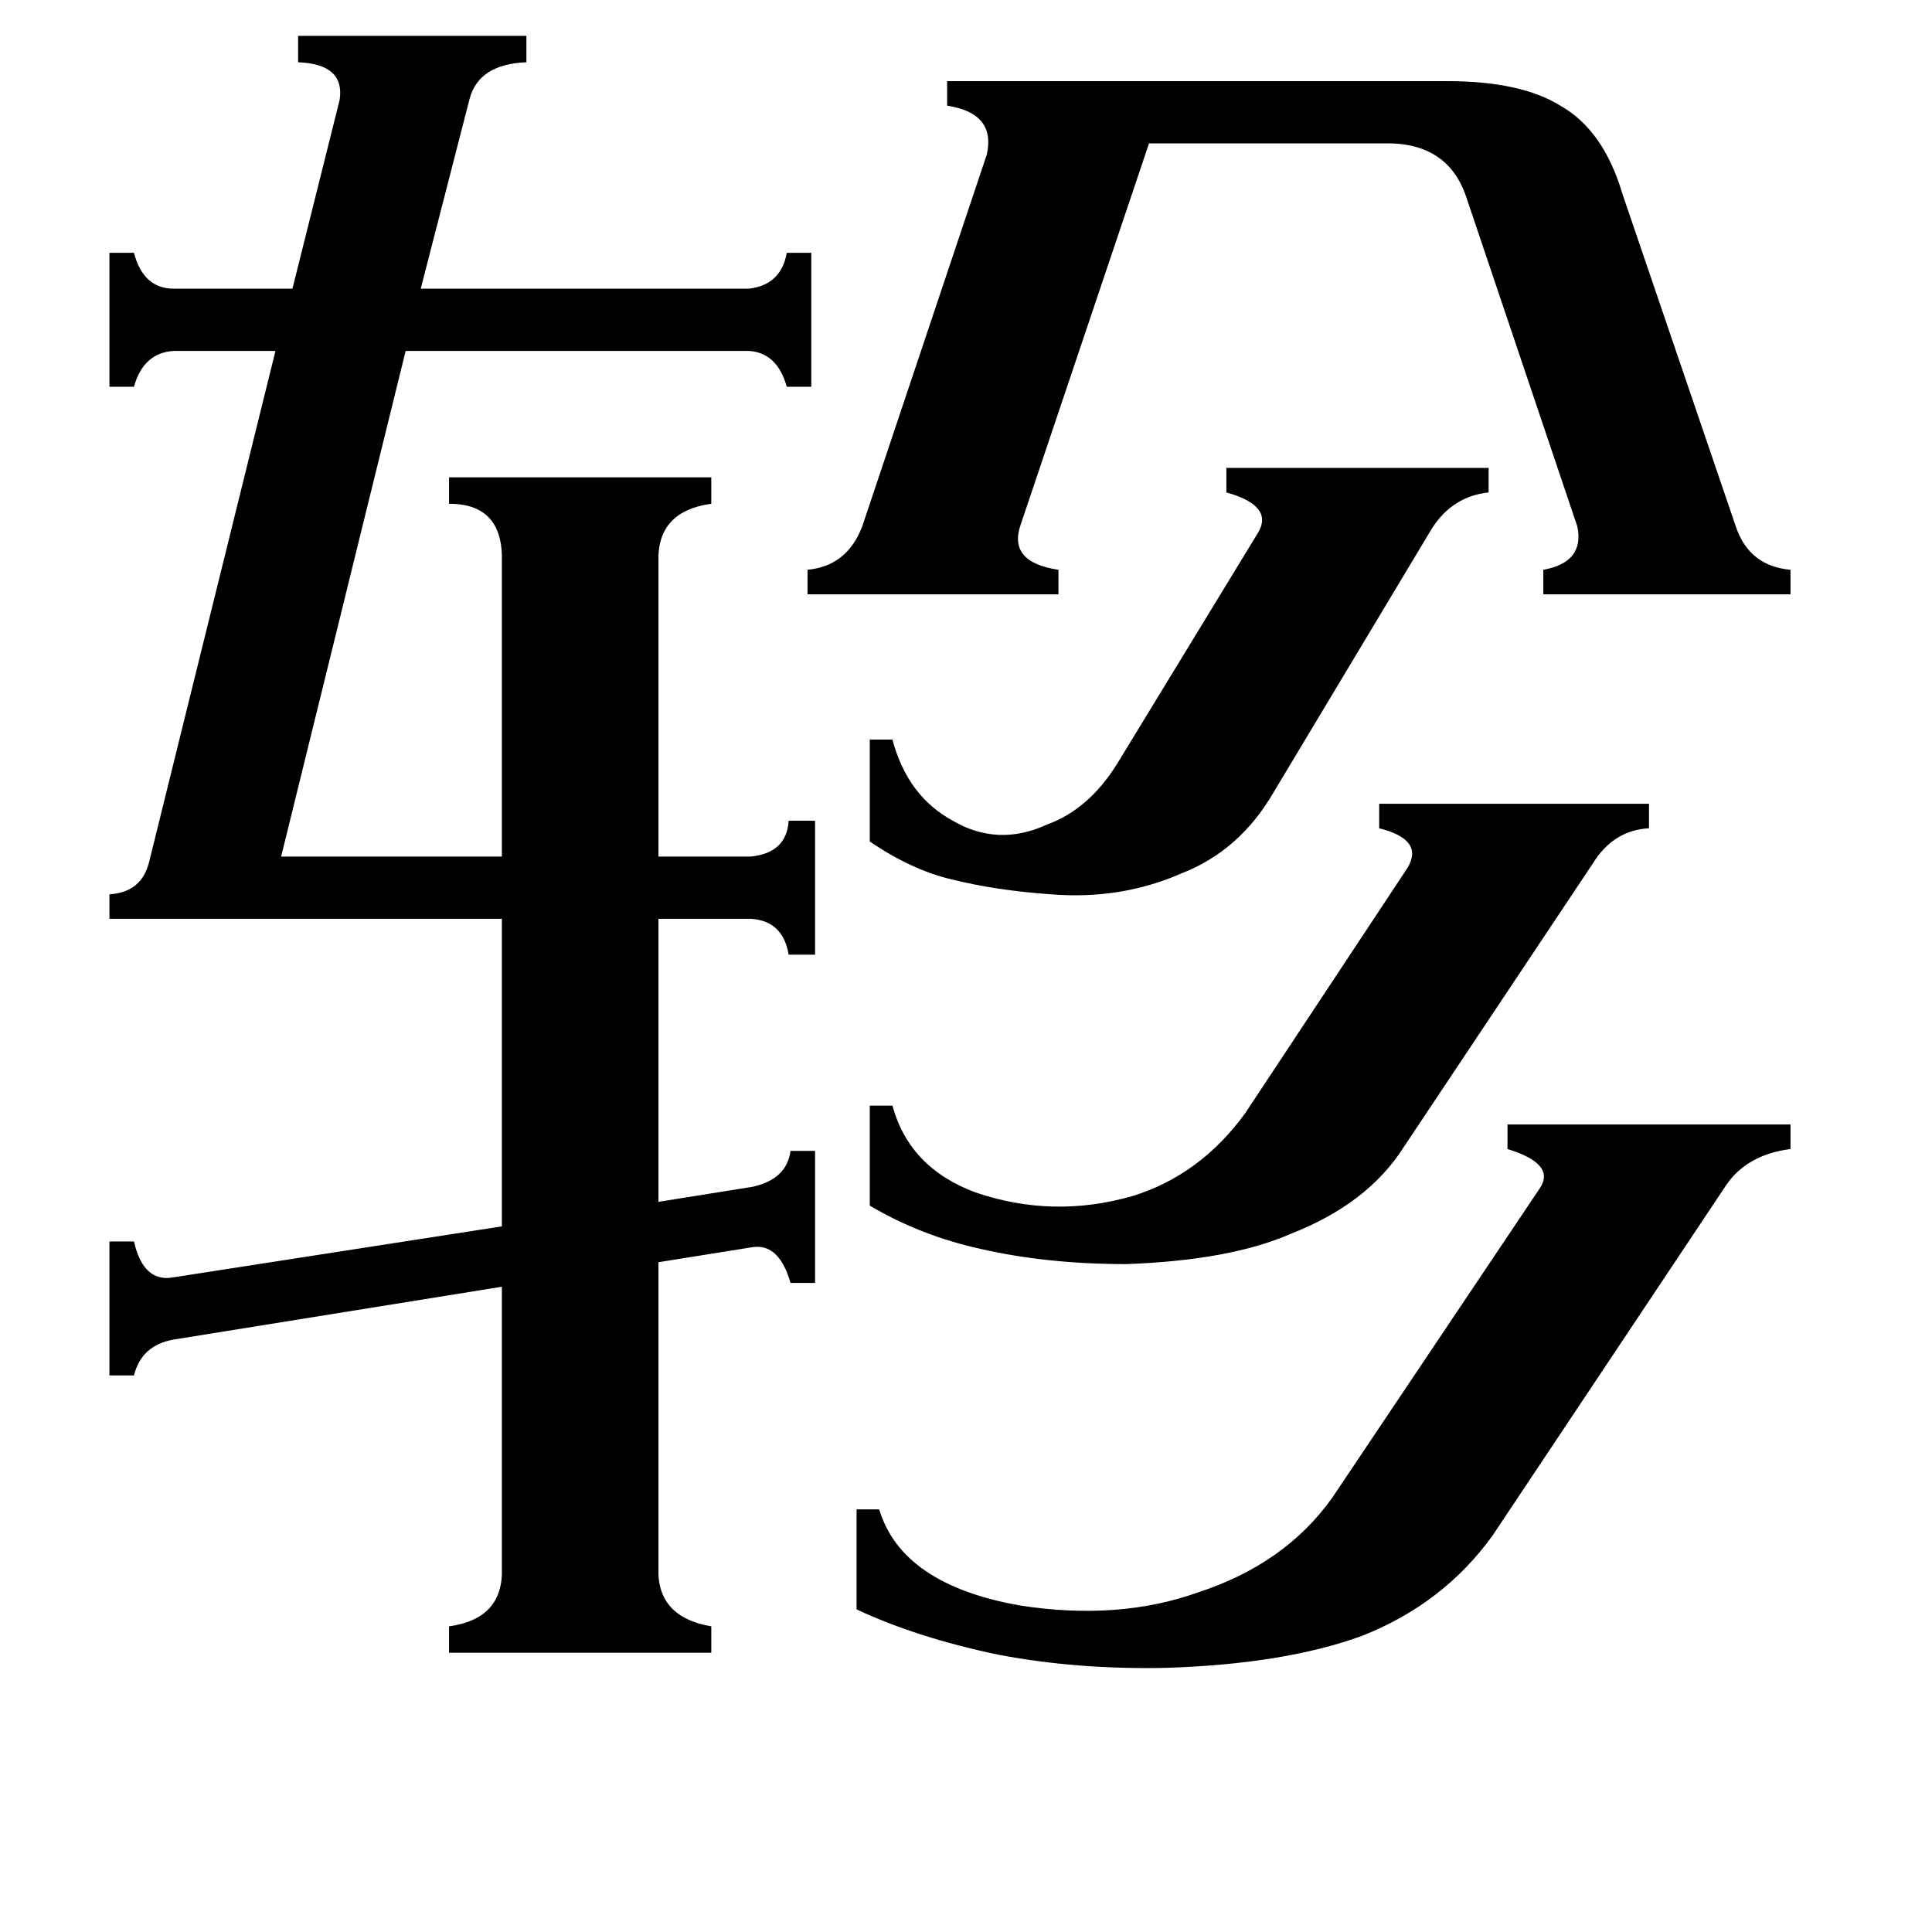 <svg xmlns="http://www.w3.org/2000/svg" viewBox="0 -800 1024 1024">
	<path fill="#000000" d="M557 -326Q528 -328 504 -334Q483 -339 461 -354V-408H473Q481 -378 505 -365Q529 -351 555 -363Q577 -371 592 -395L667 -518Q675 -532 650 -539V-552H789V-539Q770 -537 759 -520L675 -380Q657 -349 626 -337Q594 -323 557 -326ZM597 -130Q555 -130 520 -138Q488 -145 461 -161V-214H473Q482 -181 517 -168Q558 -154 600 -166Q636 -177 660 -210L746 -340Q755 -355 731 -361V-374H874V-361Q855 -360 844 -342L744 -192Q725 -162 684 -146Q652 -132 597 -130ZM791 14Q765 50 722 67Q681 82 618 84Q571 85 529 77Q486 68 454 53V0H466Q478 40 541 51Q593 59 635 44Q681 29 706 -6L816 -170Q825 -183 799 -191V-204H949V-191Q926 -188 915 -172ZM767 -757Q806 -757 827 -744Q850 -731 860 -697L920 -521Q927 -500 949 -498V-485H818V-498Q840 -502 836 -521L777 -696Q767 -725 733 -724H609L541 -522Q534 -502 561 -498V-485H428V-498Q449 -500 457 -521L523 -718Q528 -740 502 -744V-757ZM180 -747Q183 -766 158 -767V-781H279V-767Q254 -766 249 -748L223 -647H397Q414 -649 417 -666H430V-595H417Q412 -613 397 -614H215L149 -346H266V-502Q267 -533 238 -533V-547H377V-533Q348 -529 349 -502V-346H398Q417 -348 418 -365H432V-294H418Q415 -312 398 -313H349V-163L399 -171Q417 -175 419 -190H432V-120H419Q413 -141 399 -139L349 -131V31Q348 57 377 62V76H238V62Q267 58 266 31V-118L92 -90Q75 -87 71 -71H58V-142H71Q76 -120 92 -123L266 -150V-313H58V-326Q75 -327 79 -343L146 -614H92Q76 -613 71 -595H58V-666H71Q76 -647 92 -647H155Z"/>
</svg>